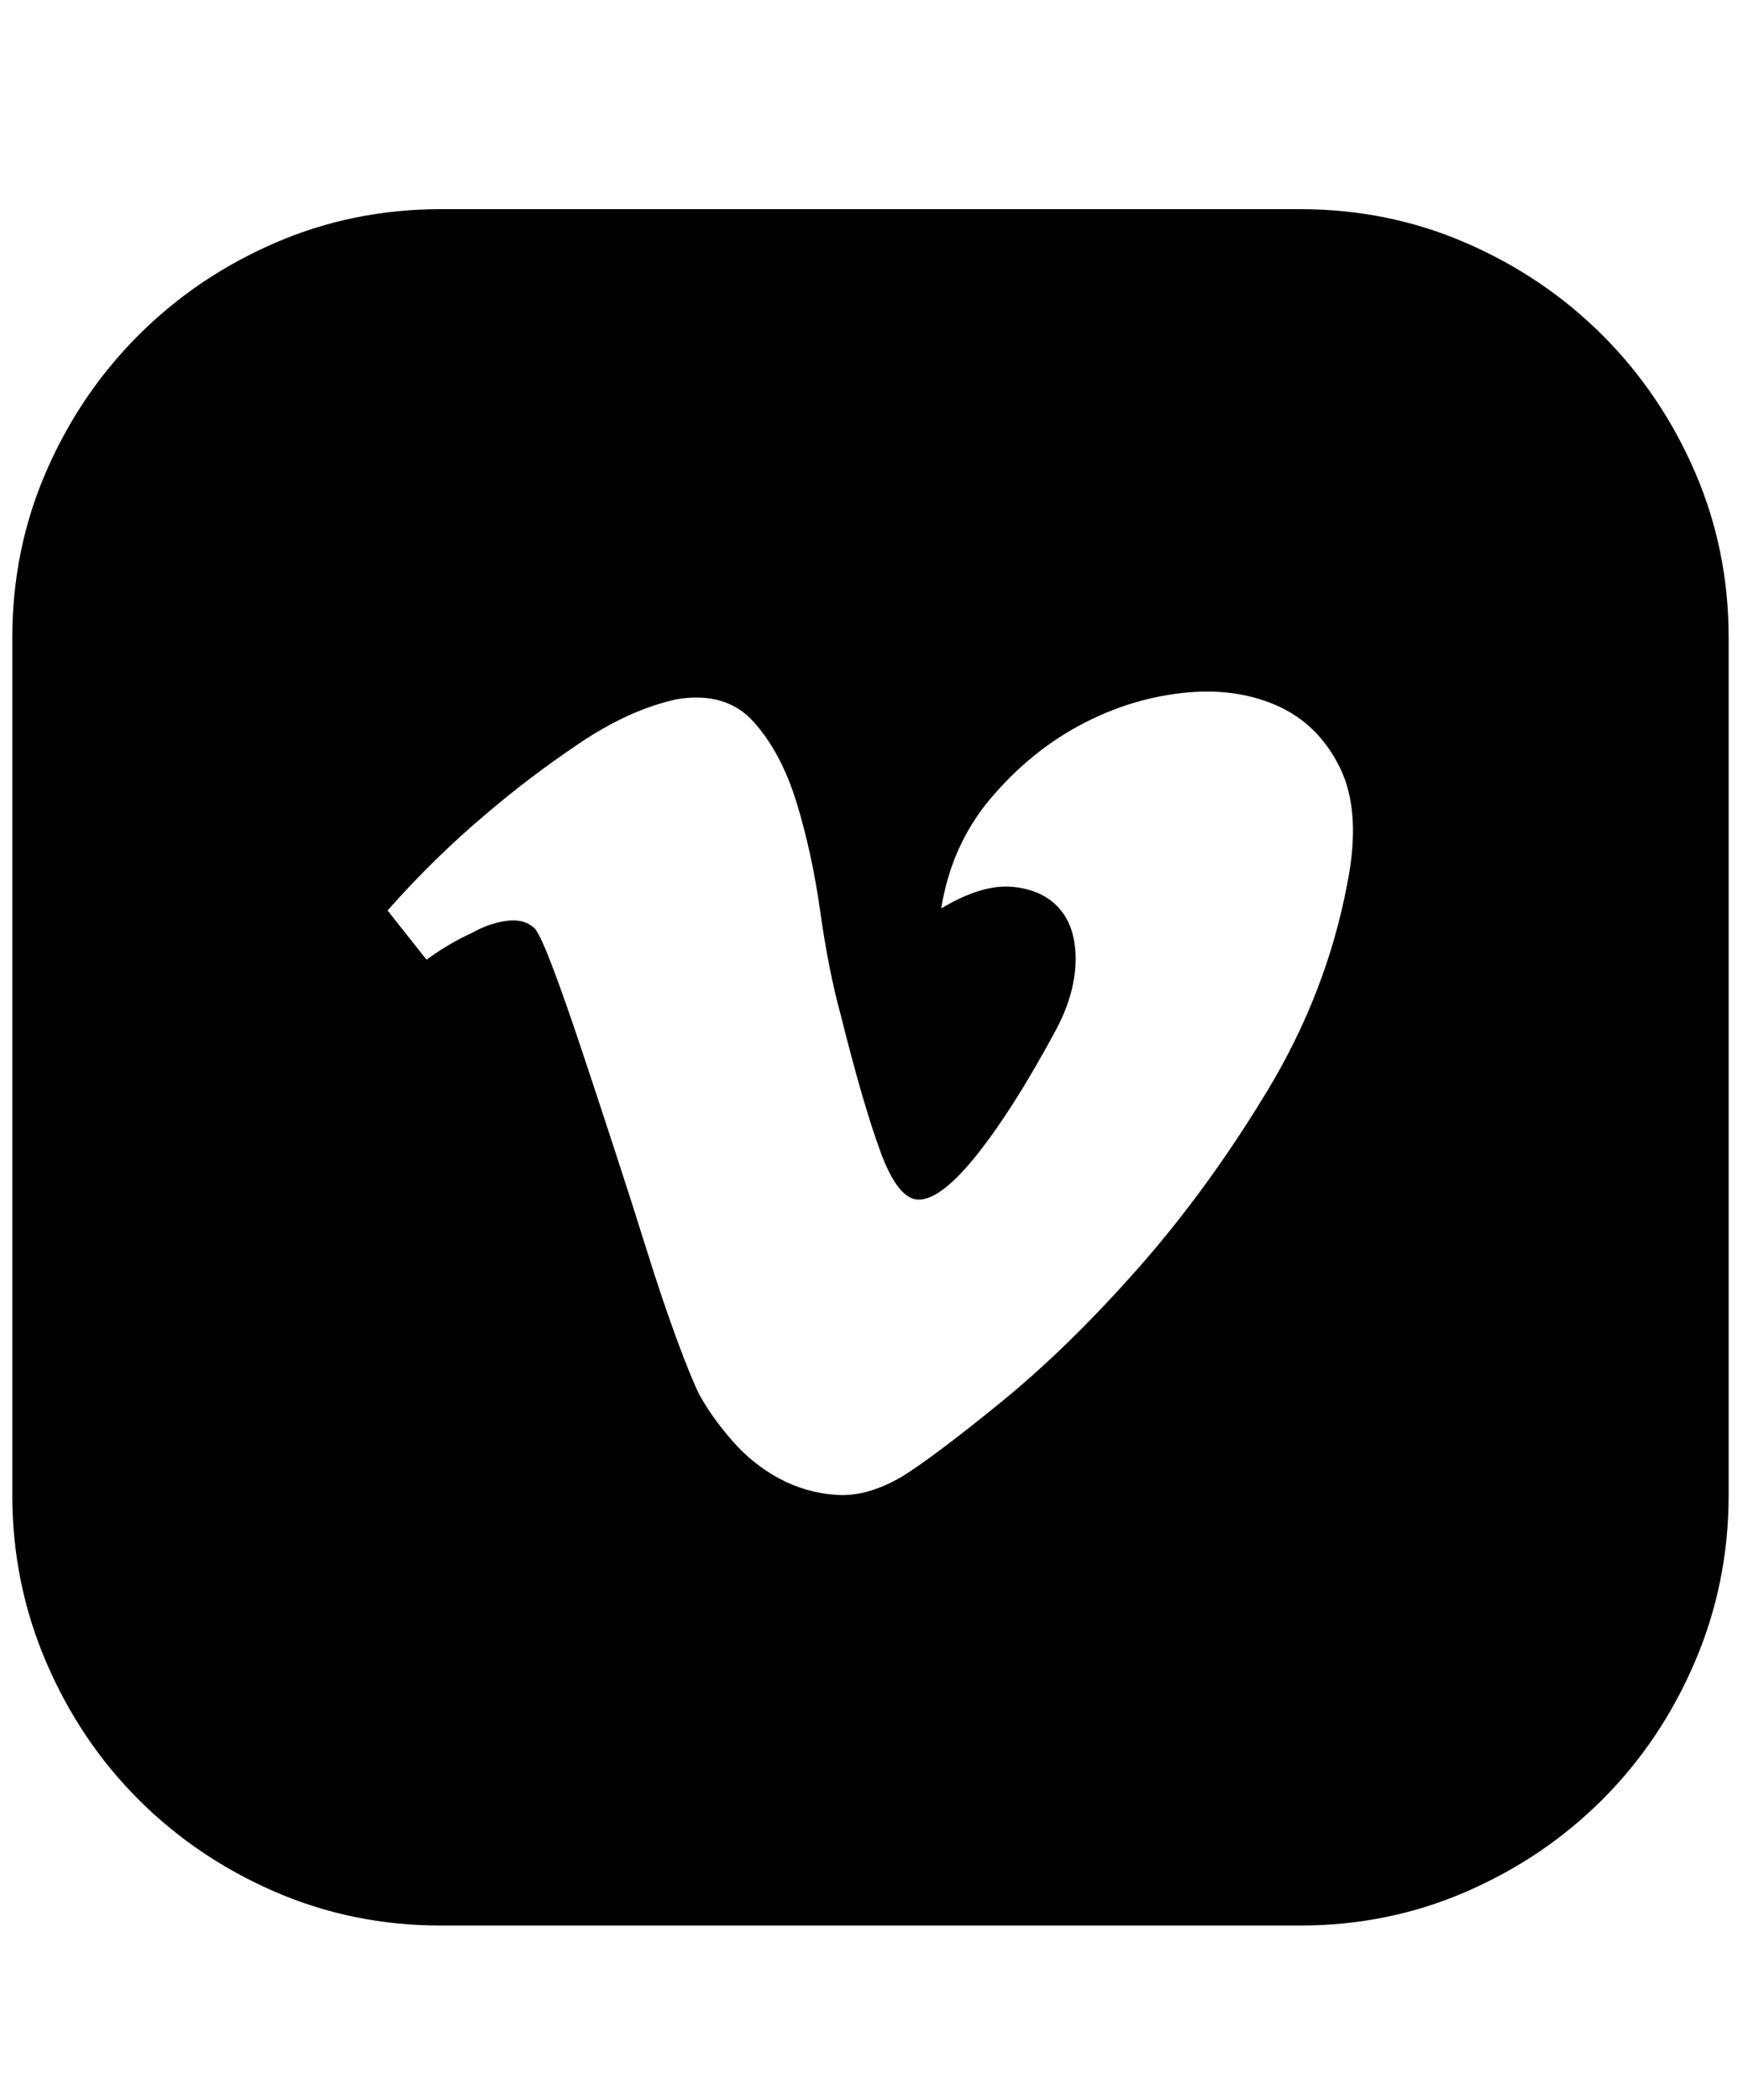 <svg xmlns="http://www.w3.org/2000/svg" viewBox="0 0 425 512"><path d="M317 51q21.5 0 40.5 8.25t33.25 22.5 22.5 33.25 8.25 40.5v209q0 21.5-8.25 40.75t-22.5 33.5-33.25 22.5-40.5 8.25H107.5q-21.5 0-40.5-8.25t-33.25-22.5-22.5-33.5T3 364.5v-209Q3 134 11.25 115t22.5-33.25T67 59.25 107.5 51H317zm11.5 164.5q3.5-17.5-1.75-28.25T311.25 172 288 169t-25 8-21.5 17.75-12 26.75q10-6 17.5-5.25t11.5 5.5 3.75 13T257 252q-10 18.5-18.75 29.5t-14.25 11q-5 0-9.25-11.5T205 247.5q-3-11-5-25.25t-5.75-26.5-10.5-19.75-18.75-5.5q-11.5 2.5-23.75 10.75T118.5 198.5Q106 209 94.5 222l9.5 12q5.5-4 11-6.5 4.5-2.5 8.75-3t6.75 2q1.5 2 4.5 10t6.75 19.25 8 24.25 8 25 7.25 21.5 5.5 13.5q3 5.5 8 11.25t11.5 9.25 14 4 16-4.5q8-5 24.25-18.25t33.25-32.5T309 266t19.5-50.5z"/></svg>